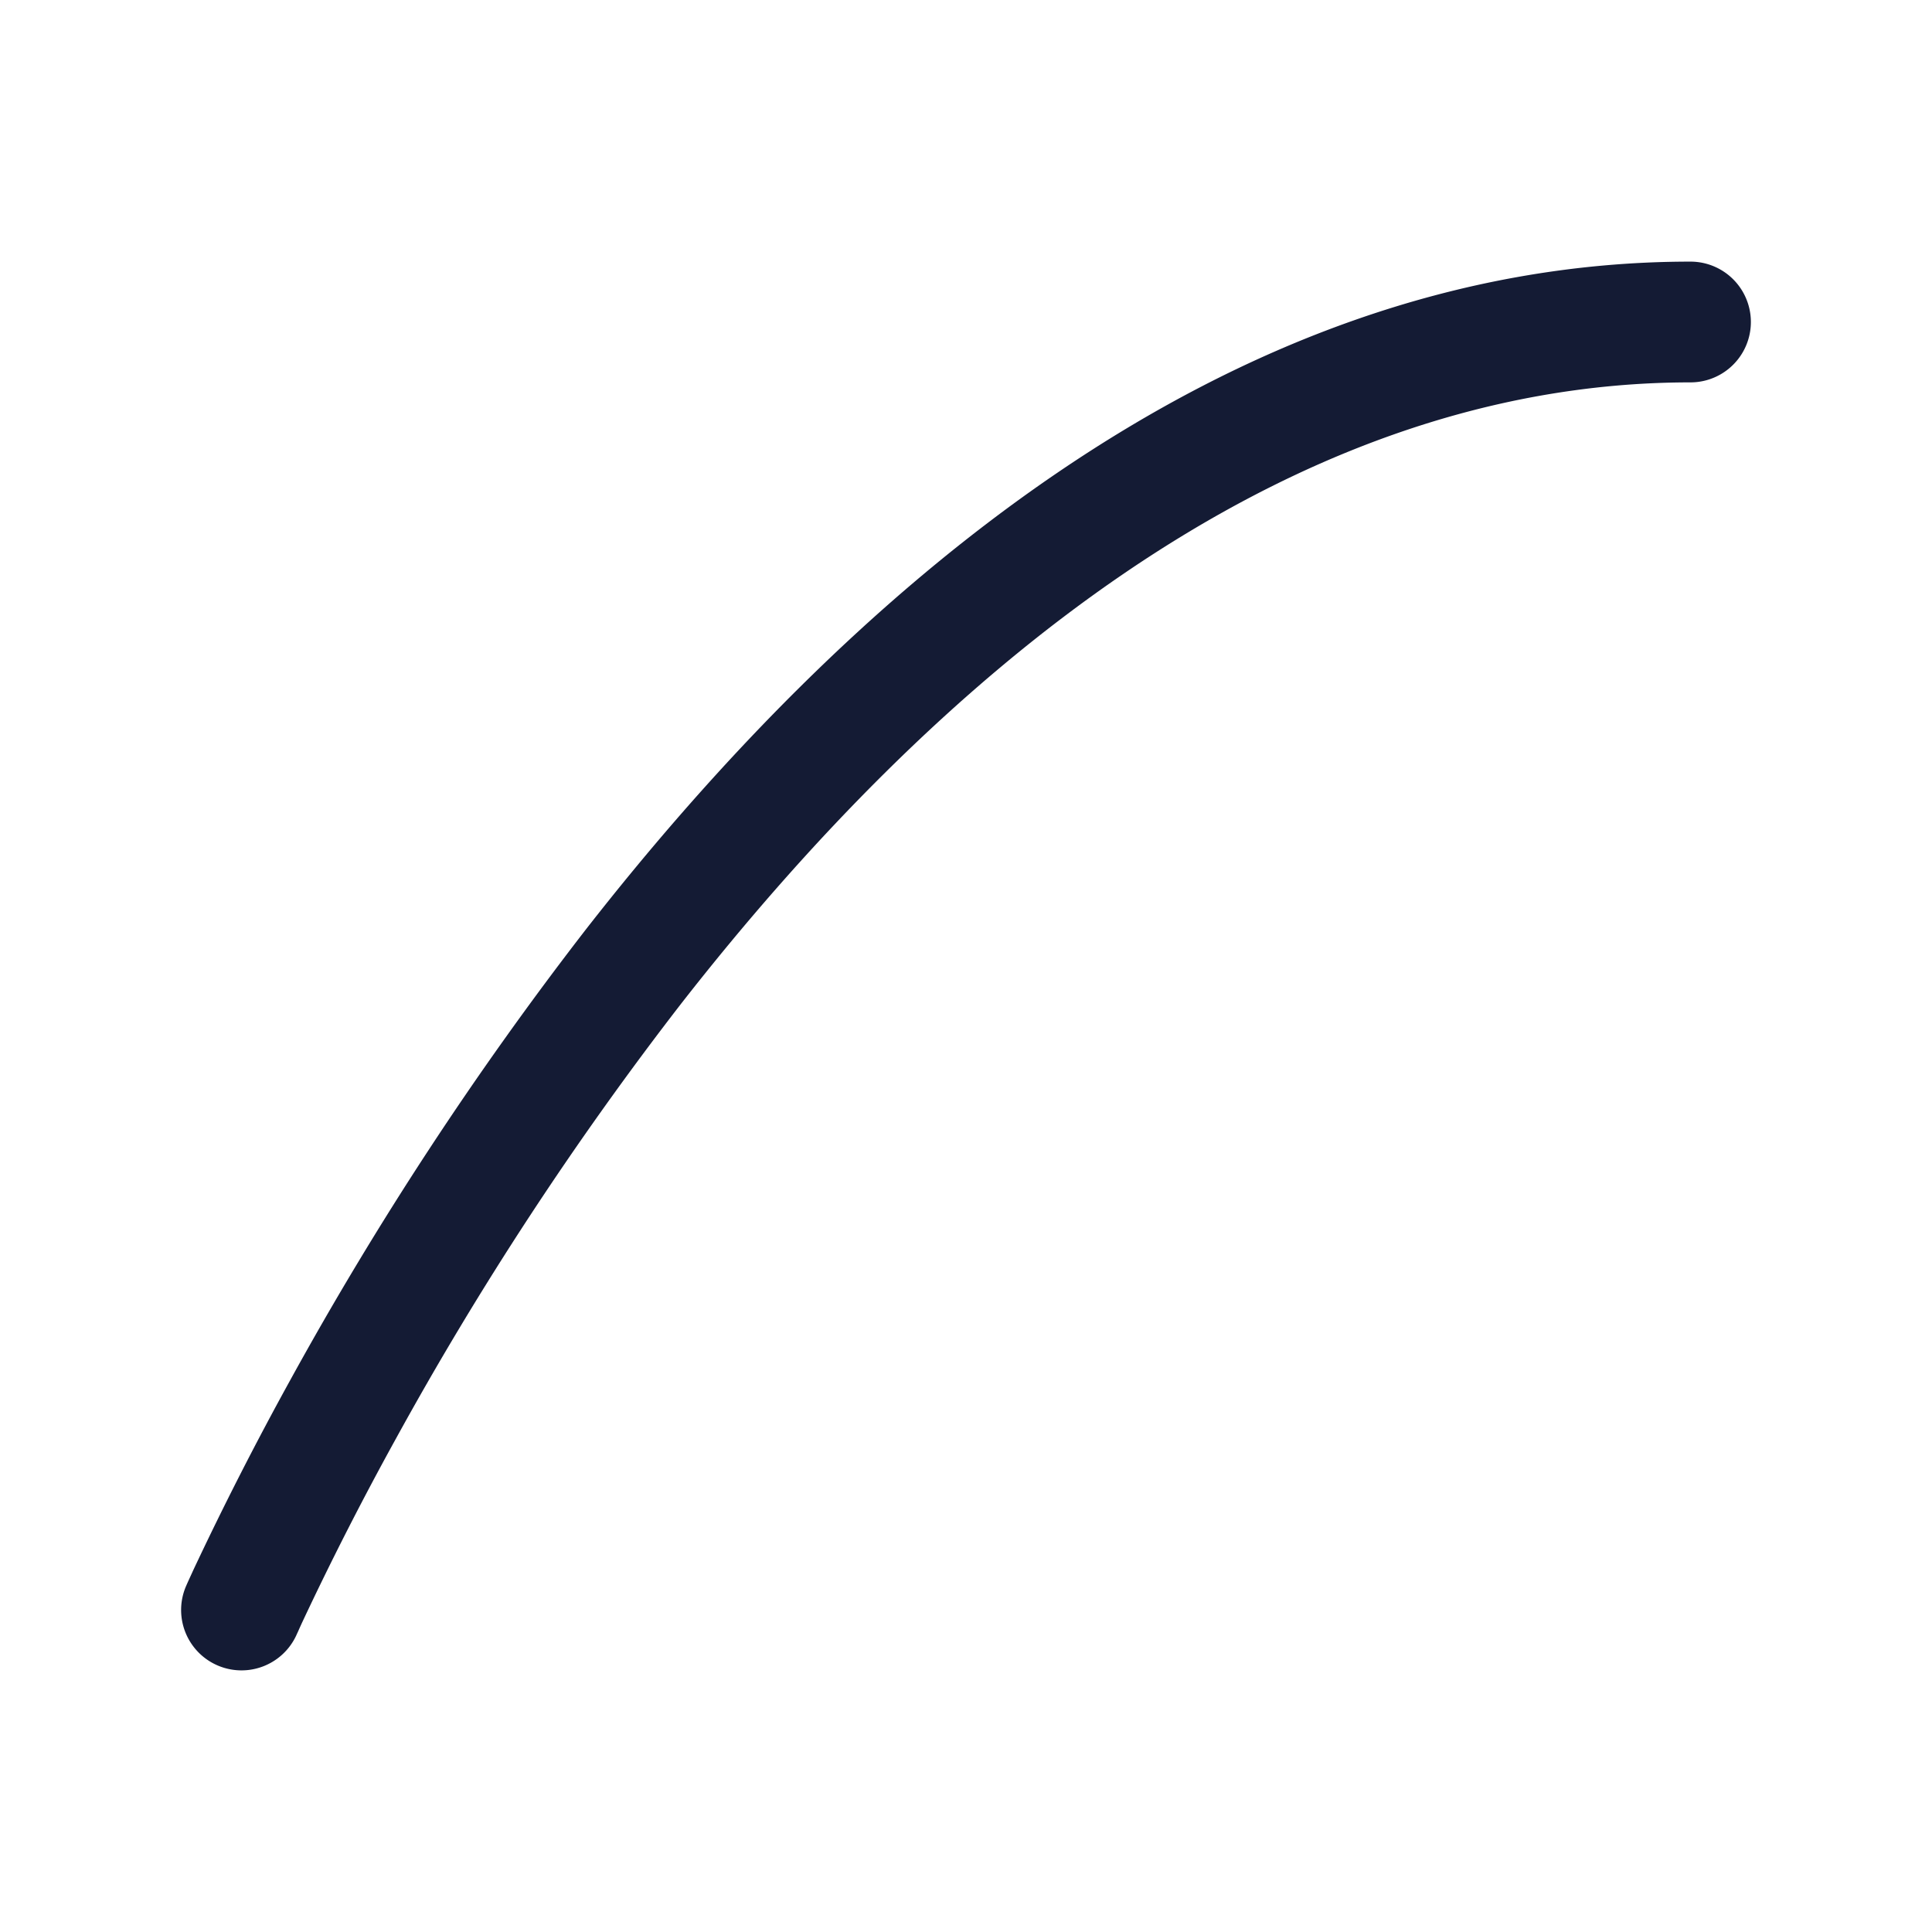 <svg xmlns="http://www.w3.org/2000/svg" width="24" height="24" fill="none"><path fill="#141B34" fill-rule="evenodd" d="m3.687 20.3.004-.008.014-.03q.019-.044.058-.128a39.185 39.185 0 0 1 1.16-2.271 41.4 41.4 0 0 1 3.543-5.401C11.562 8.499 15.866 4.75 21 4.75a.75.75 0 0 0 0-1.5c-5.867 0-10.562 4.25-13.716 8.288a43 43 0 0 0-3.675 5.6A41 41 0 0 0 2.4 19.507l-.064.14-.017.038-.004.01-.002.004.642.281-.642-.281a.75.75 0 0 0 1.374.602" clip-rule="evenodd"/></svg>